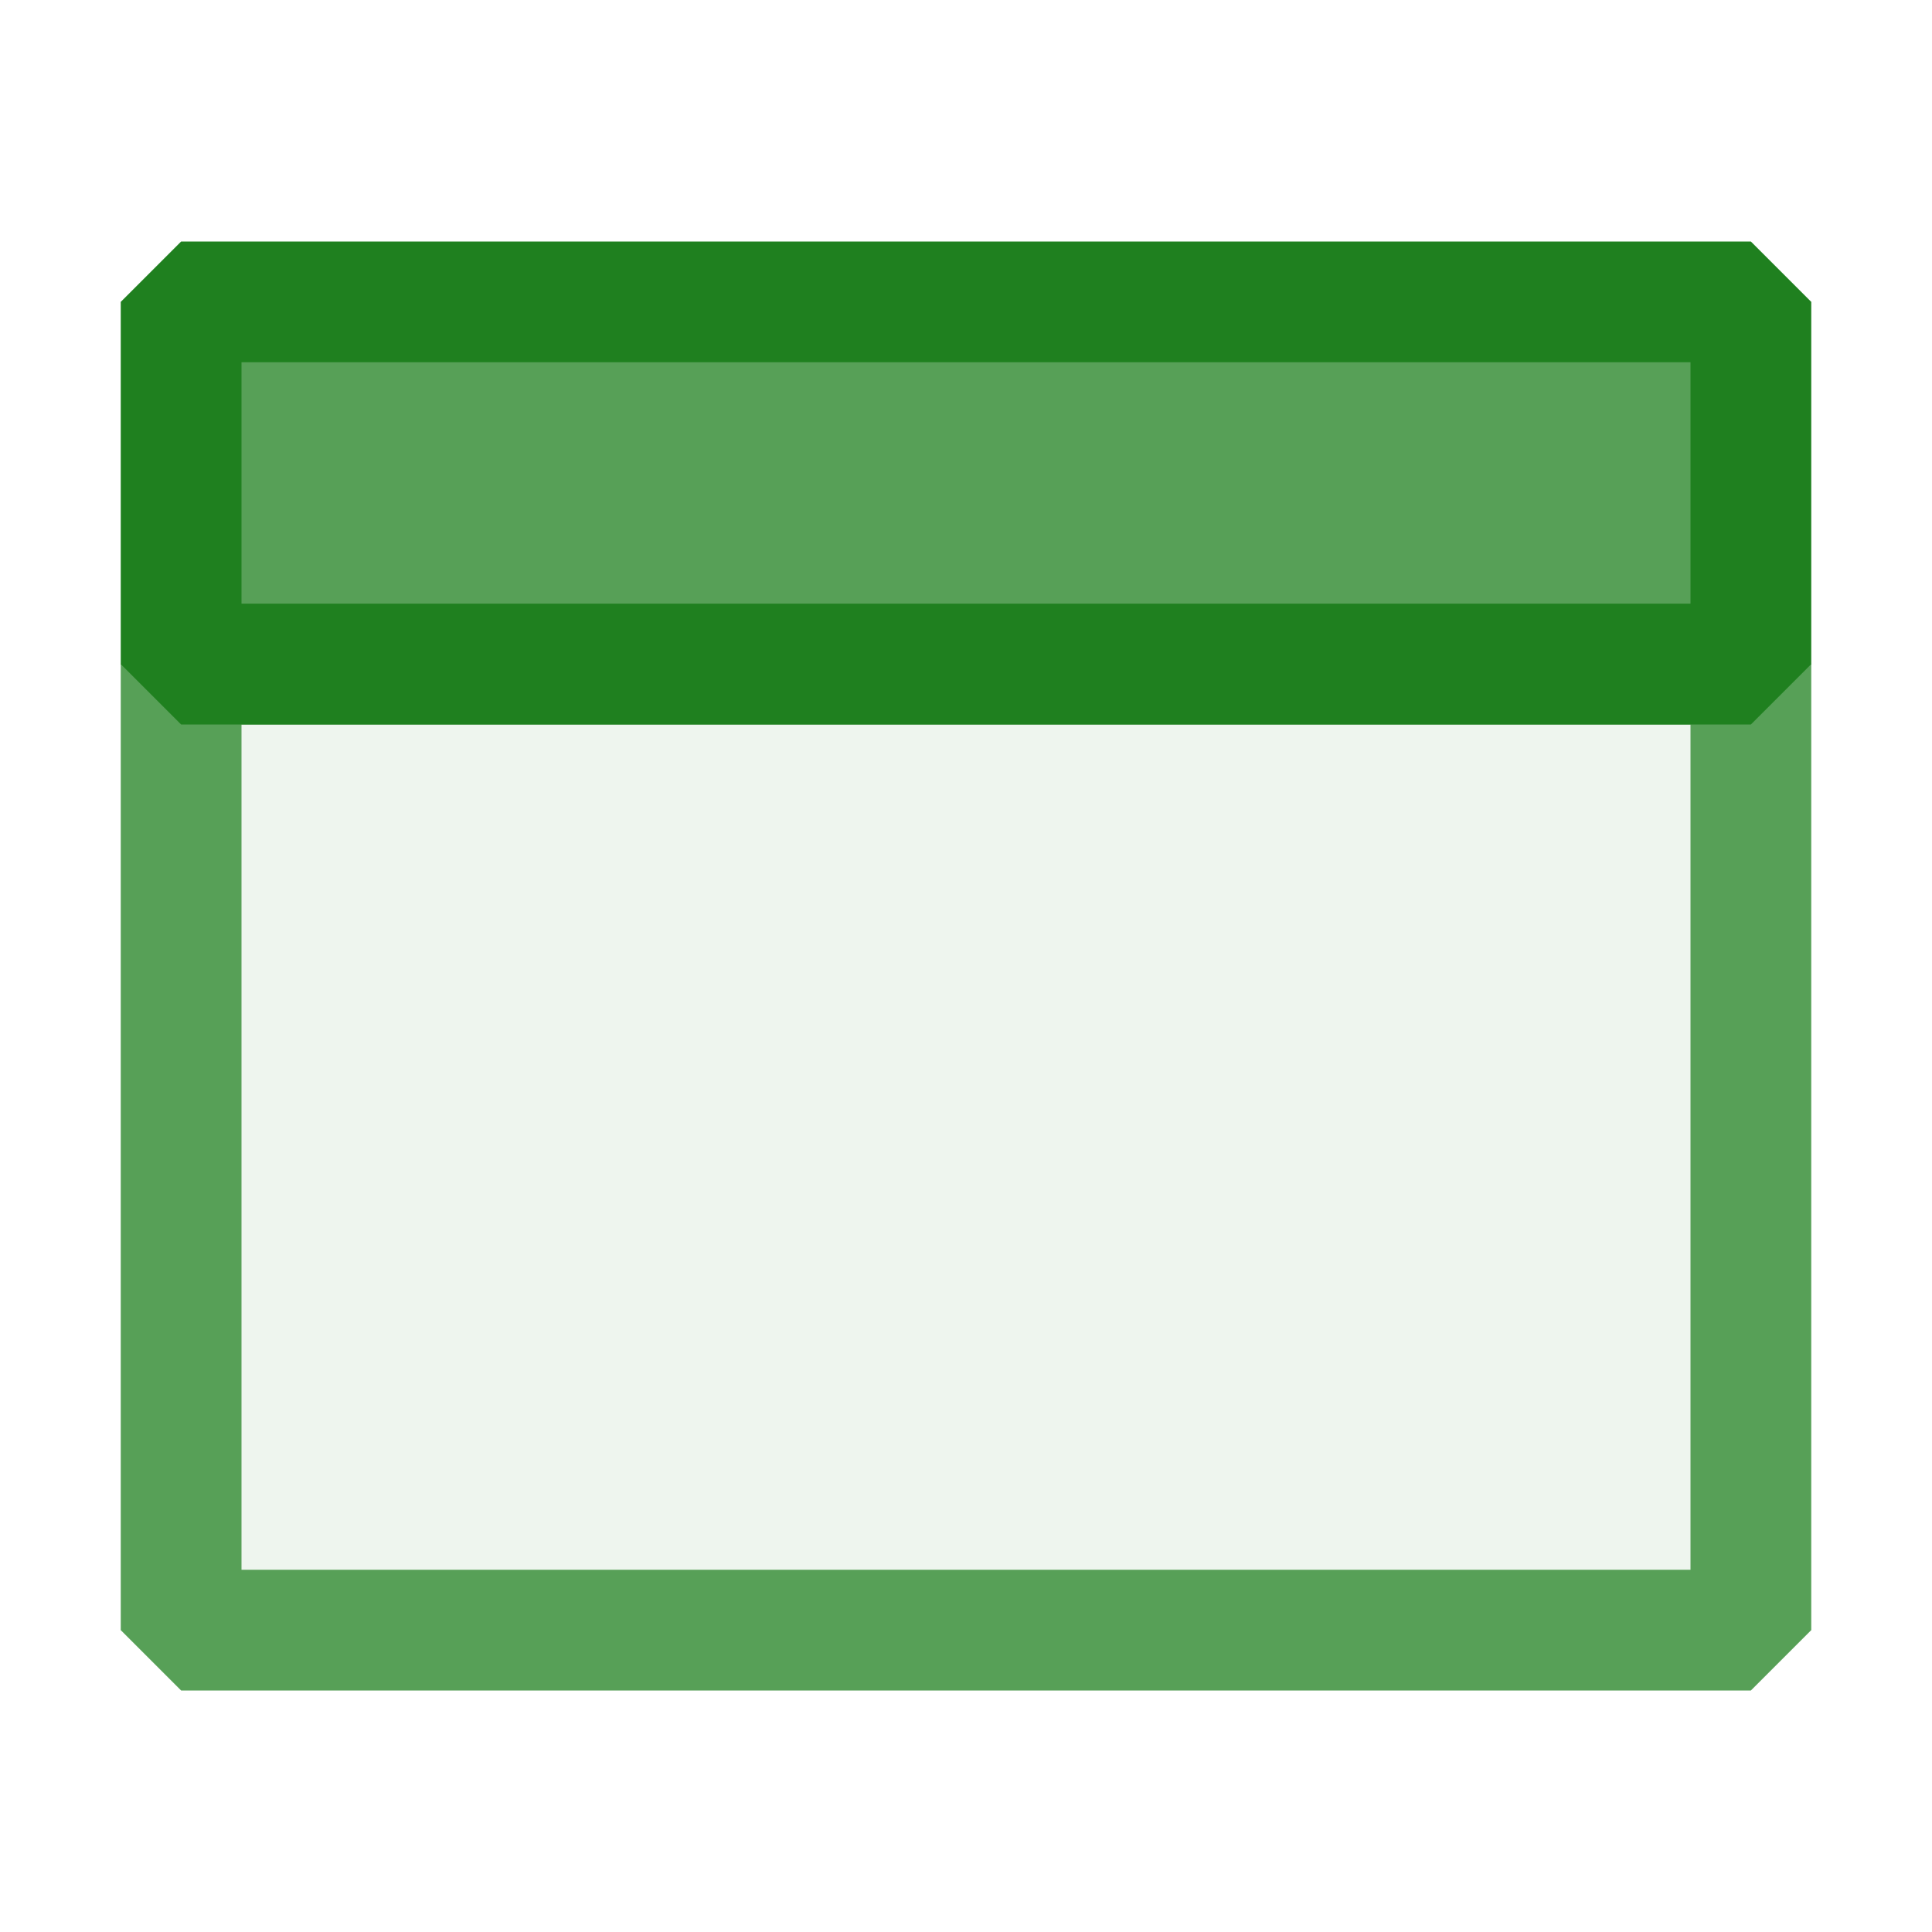 <ns0:svg xmlns:ns0="http://www.w3.org/2000/svg" viewBox="0 0 16 16">
  <ns0:defs>
    <ns0:style>.canvas{fill: none; opacity: 0;}.light-green-10{fill: #1f801f; opacity: 0.1;}.light-green{fill: #1f801f; opacity: 1;}.cls-1{opacity:0.75;}</ns0:style>
  </ns0:defs>
  <ns0:title>IconLightCSApplication</ns0:title>
  <ns0:g id="canvas" style="fill:none;opacity:0;">
    <ns0:path d="M0,0H16V16H0Z" style="fill:none;opacity:0;" />
  </ns0:g>
  <ns0:g id="level-1">
    <ns0:g style="opacity:0.75;">
      <ns0:path d="M14.5,5.5v8H1.5v-8Z" style="fill:#1f801f;opacity:0.1;" />
      <ns0:path d="M14.5,5H1.5L1,5.5v8l.5.5h13l.5-.5v-8ZM14,13H2V6H14Z" style="fill:#1f801f;opacity:1;" />
    </ns0:g>
    <ns0:g style="opacity:0.75;">
      <ns0:path d="M14.5,2.5v3H1.5v-3Z" style="fill:#1f801f;opacity:1;" />
    </ns0:g>
    <ns0:path d="M14.5,2H1.5L1,2.5v3l.5.5h13l.5-.5v-3ZM14,5H2V3H14Z" style="fill:#1f801f;opacity:1;" />
  </ns0:g>
</ns0:svg>